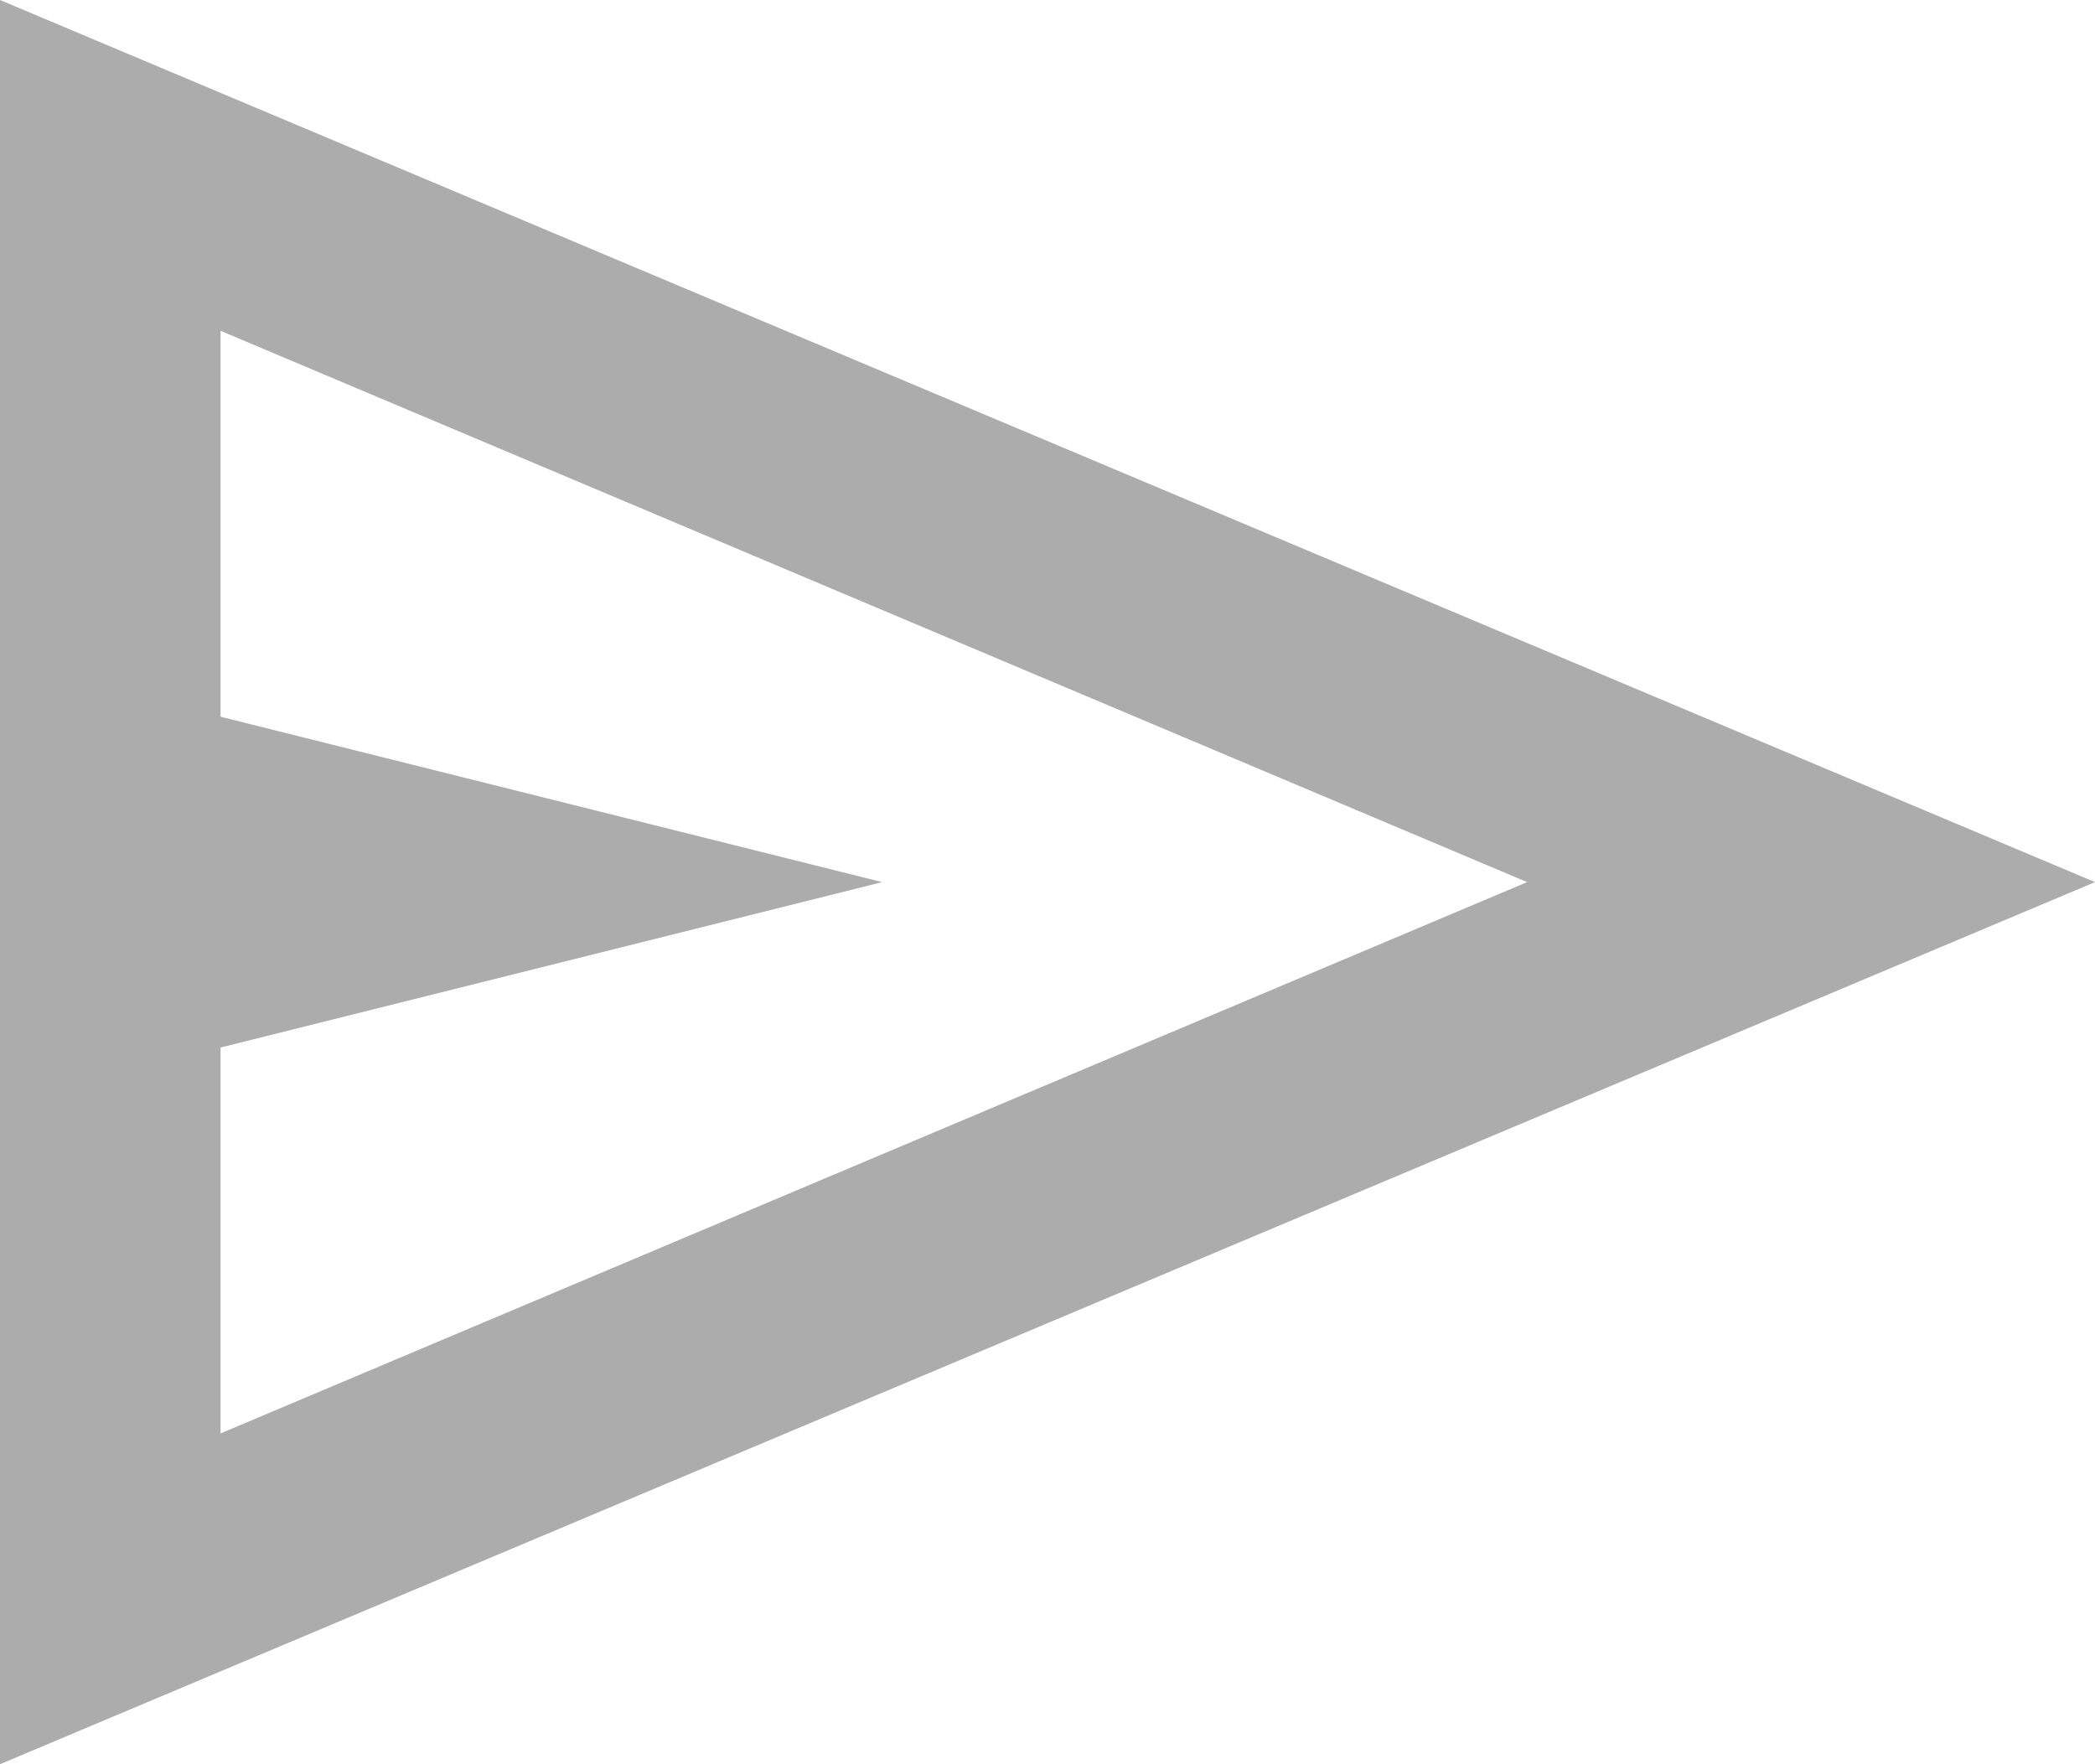 <svg width="19" height="16" viewBox="0 0 19 16" fill="none" xmlns="http://www.w3.org/2000/svg">
<path d="M0 16V0L19 8L0 16ZM2 13L13.85 8L2 3V6.5L8 8L2 9.5V13ZM2 13V3V6.5V9.5V13Z" fill="#ACACAC"/>
</svg>
